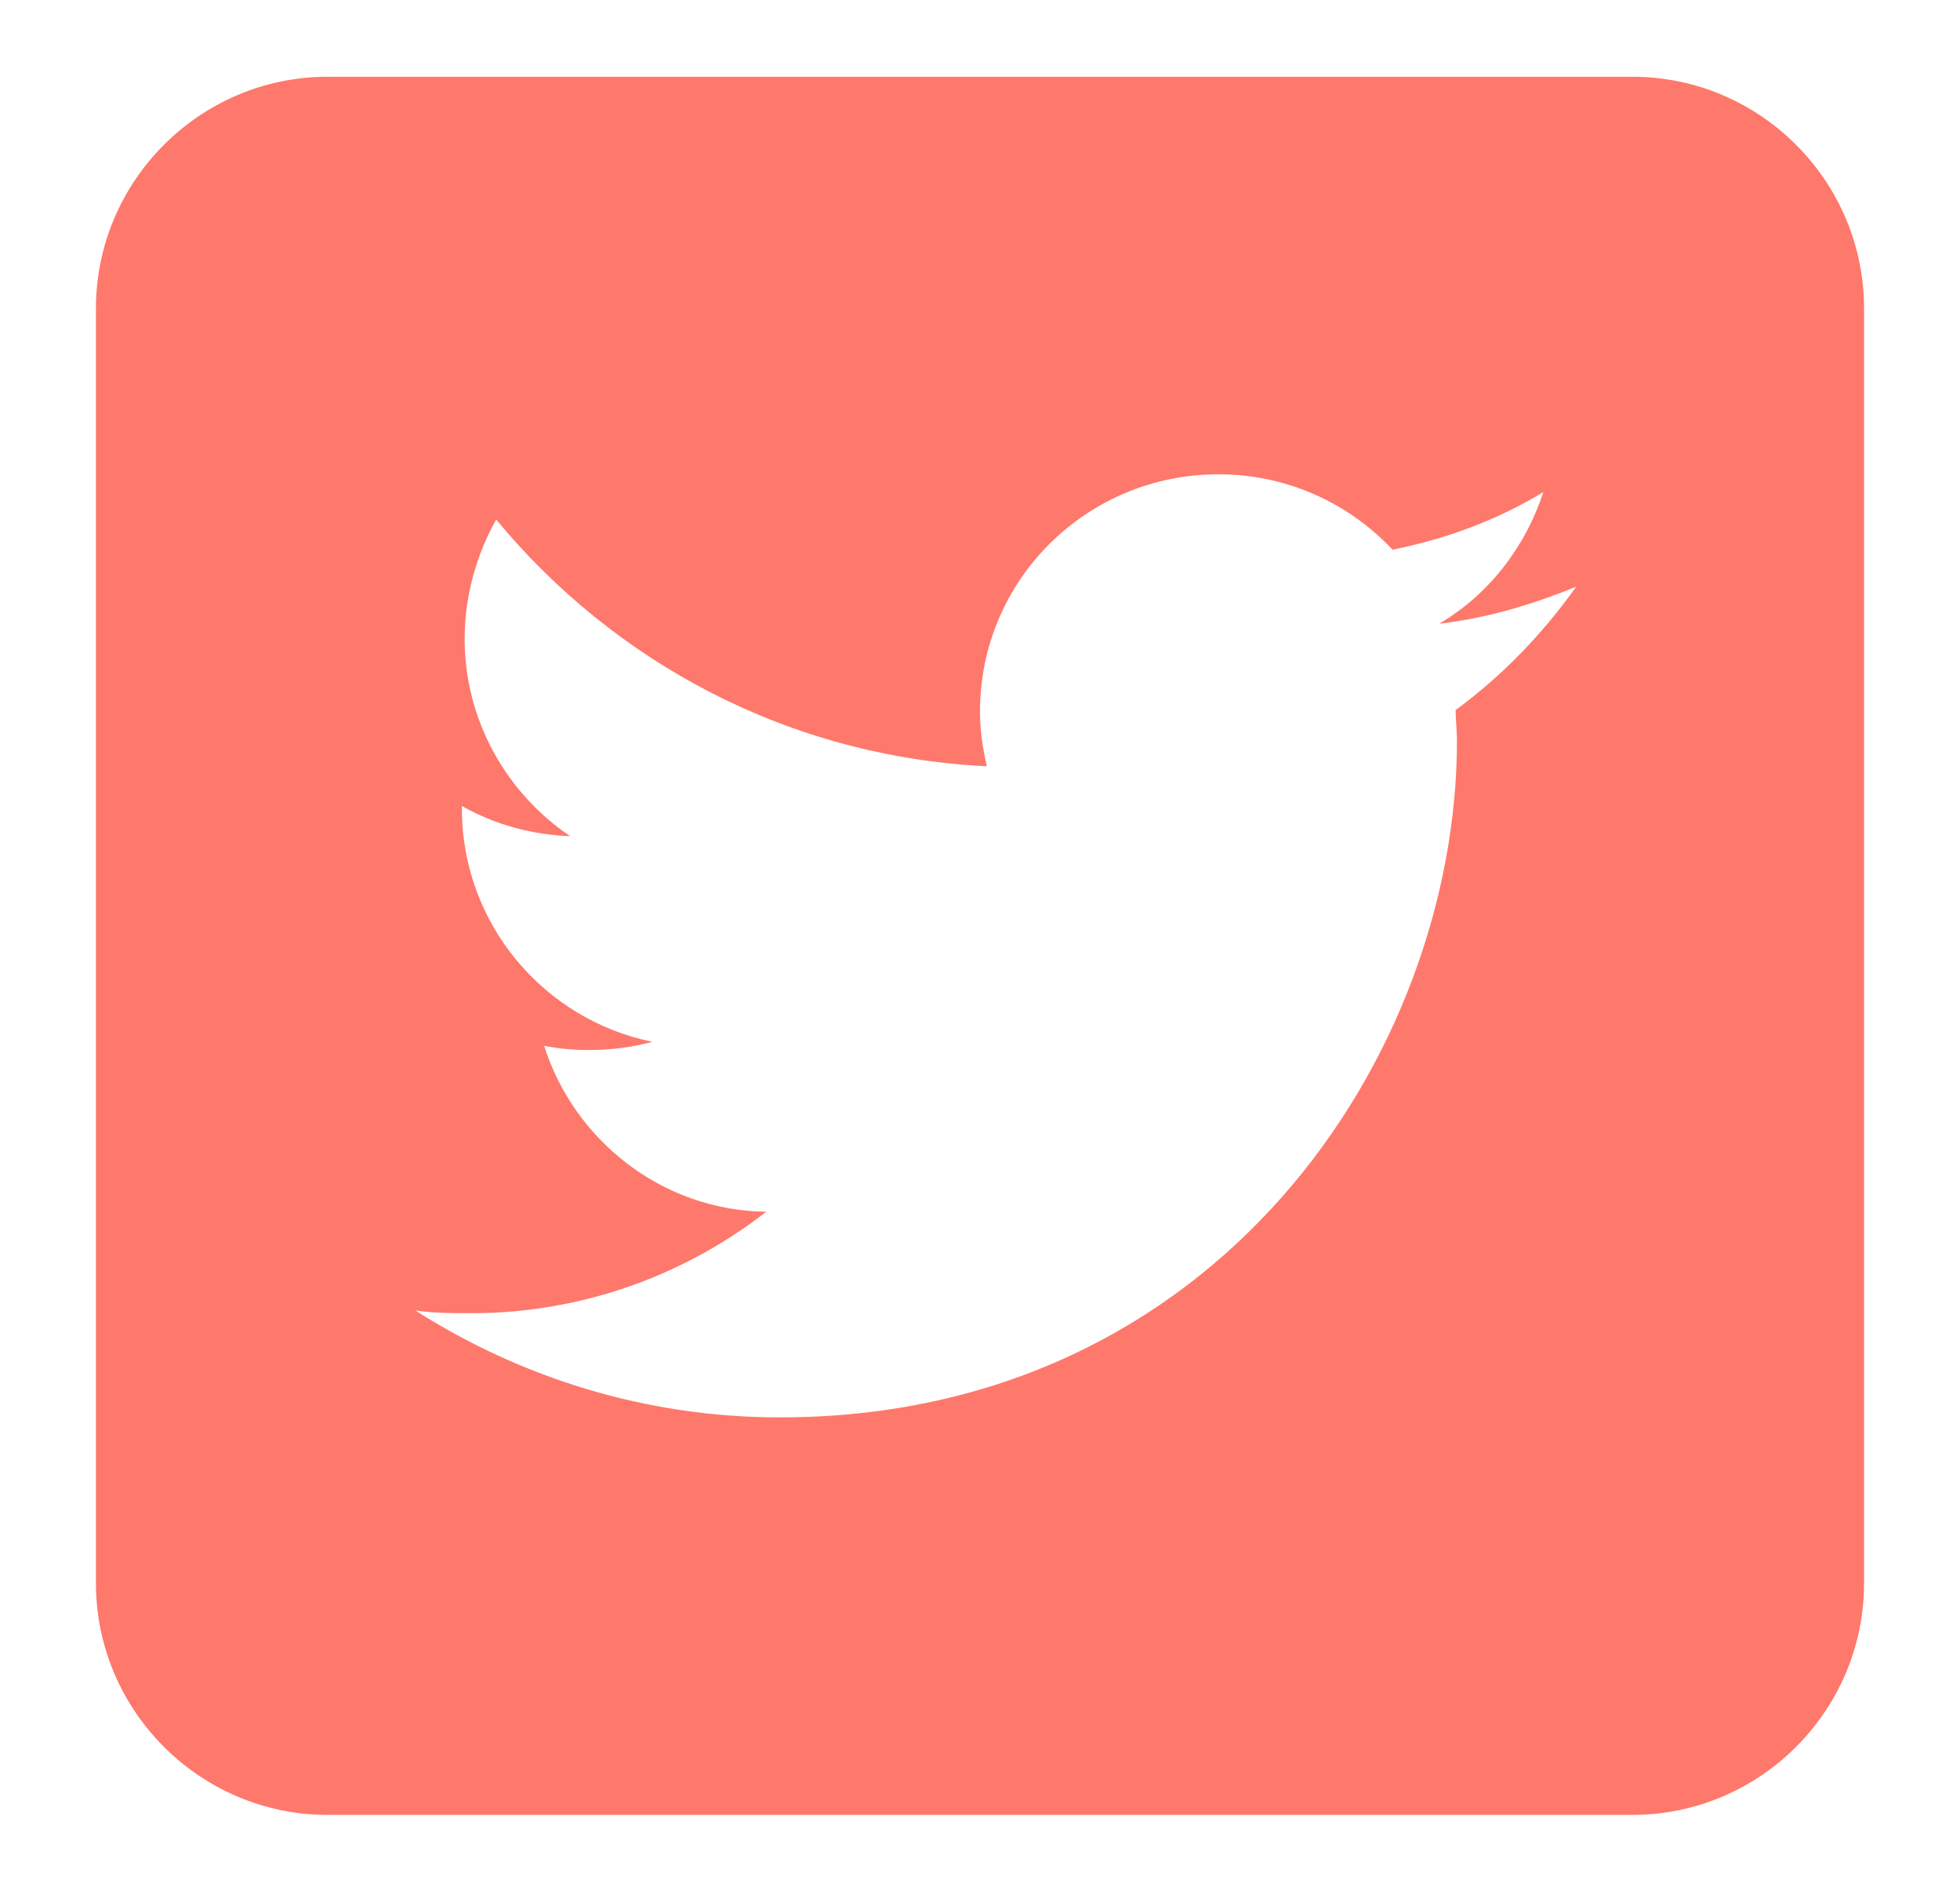 <?xml version="1.0" encoding="utf-8"?>
<!-- Generator: Adobe Illustrator 19.1.0, SVG Export Plug-In . SVG Version: 6.00 Build 0)  -->
<svg version="1.1" id="Layer_1" xmlns="http://www.w3.org/2000/svg" xmlns:xlink="http://www.w3.org/1999/xlink" x="0px" y="0px"
	 width="143px" height="138px" viewBox="0 0 143 138" style="enable-background:new 0 0 143 138;" xml:space="preserve">
<style type="text/css">
	.st0{fill:#FF786C;}
	.st1{fill-rule:evenodd;clip-rule:evenodd;fill:#FF786C;}
	.st2{fill:none;}
</style>
<g>
	<path class="st0" d="M119.1,5.6H23.9C14.6,5.6,7,13.2,7,22.5v93c0,9.3,7.6,16.9,16.9,16.9h95.2c9.3,0,16.9-7.6,16.9-16.9v-93
		C136,13.2,128.4,5.6,119.1,5.6z M106.2,51.8c0,0.7,0.1,1.5,0.1,2.2c0,22.9-17.5,49.4-49.4,49.4c-9.8,0-18.9-2.9-26.6-7.8
		c1.4,0.2,2.7,0.2,4.1,0.2c8.1,0,15.6-2.8,21.5-7.4c-7.6-0.1-14-5.2-16.2-12.1c1.1,0.2,2.1,0.3,3.3,0.3c1.6,0,3.1-0.2,4.6-0.6
		c-7.9-1.6-13.9-8.6-13.9-17v-0.2c2.3,1.3,5,2.1,7.9,2.2c-4.6-3.1-7.7-8.4-7.7-14.4c0-3.2,0.9-6.2,2.3-8.7
		C44.8,48.3,57.5,55.2,72,55.9c-0.3-1.3-0.5-2.6-0.5-4c0-9.6,7.8-17.3,17.4-17.3c5,0,9.5,2.1,12.7,5.5c4-0.8,7.7-2.2,11-4.2
		c-1.3,4-4,7.5-7.6,9.6c3.5-0.4,6.8-1.4,10-2.7C112.5,46.3,109.6,49.3,106.2,51.8z"/>
</g>
</svg>
